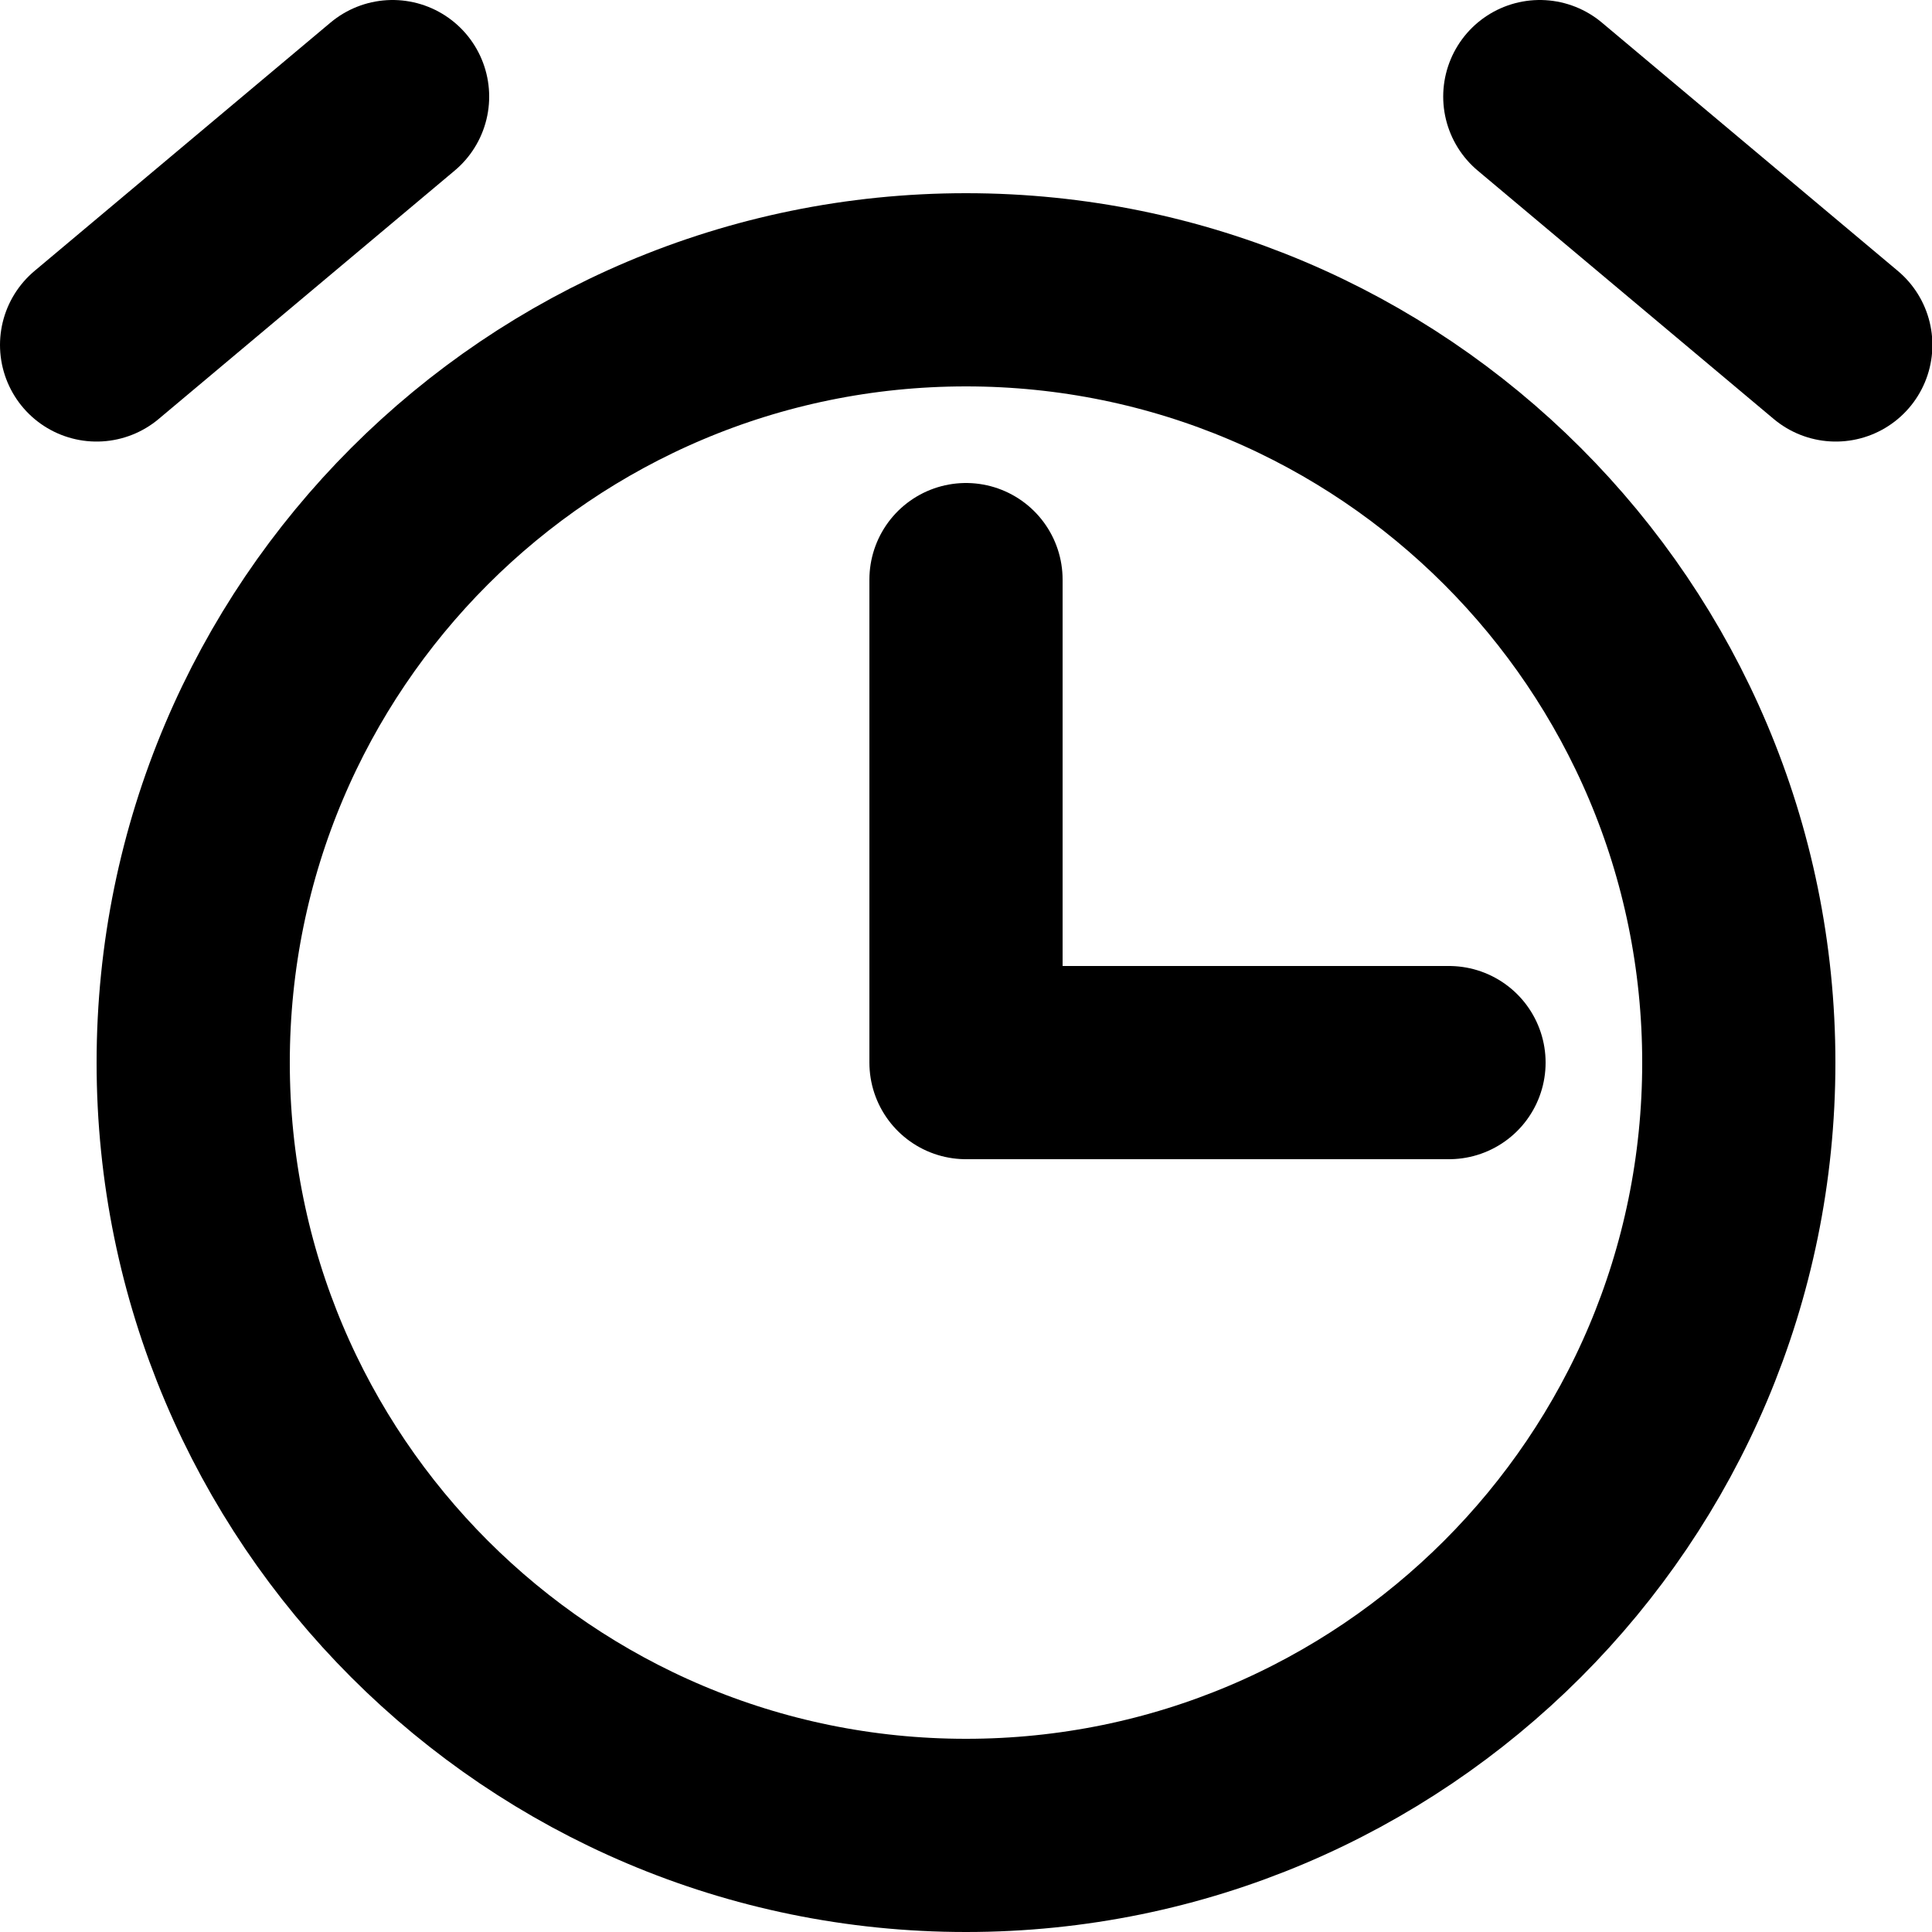 <svg width="20" height="20" viewBox="0 0 20 20" fill="none" xmlns="http://www.w3.org/2000/svg">
<path d="M10 6V11H15M19.004 3.571L15.94 1M4.064 1L1 3.571M10 19C5.582 19 2 15.418 2 11C2 6.582 5.582 3 10 3C14.418 3 18 6.582 18 11C18 15.418 14.418 19 10 19Z" stroke="black" stroke-width="2" stroke-linecap="round" stroke-linejoin="round"/>
</svg>
